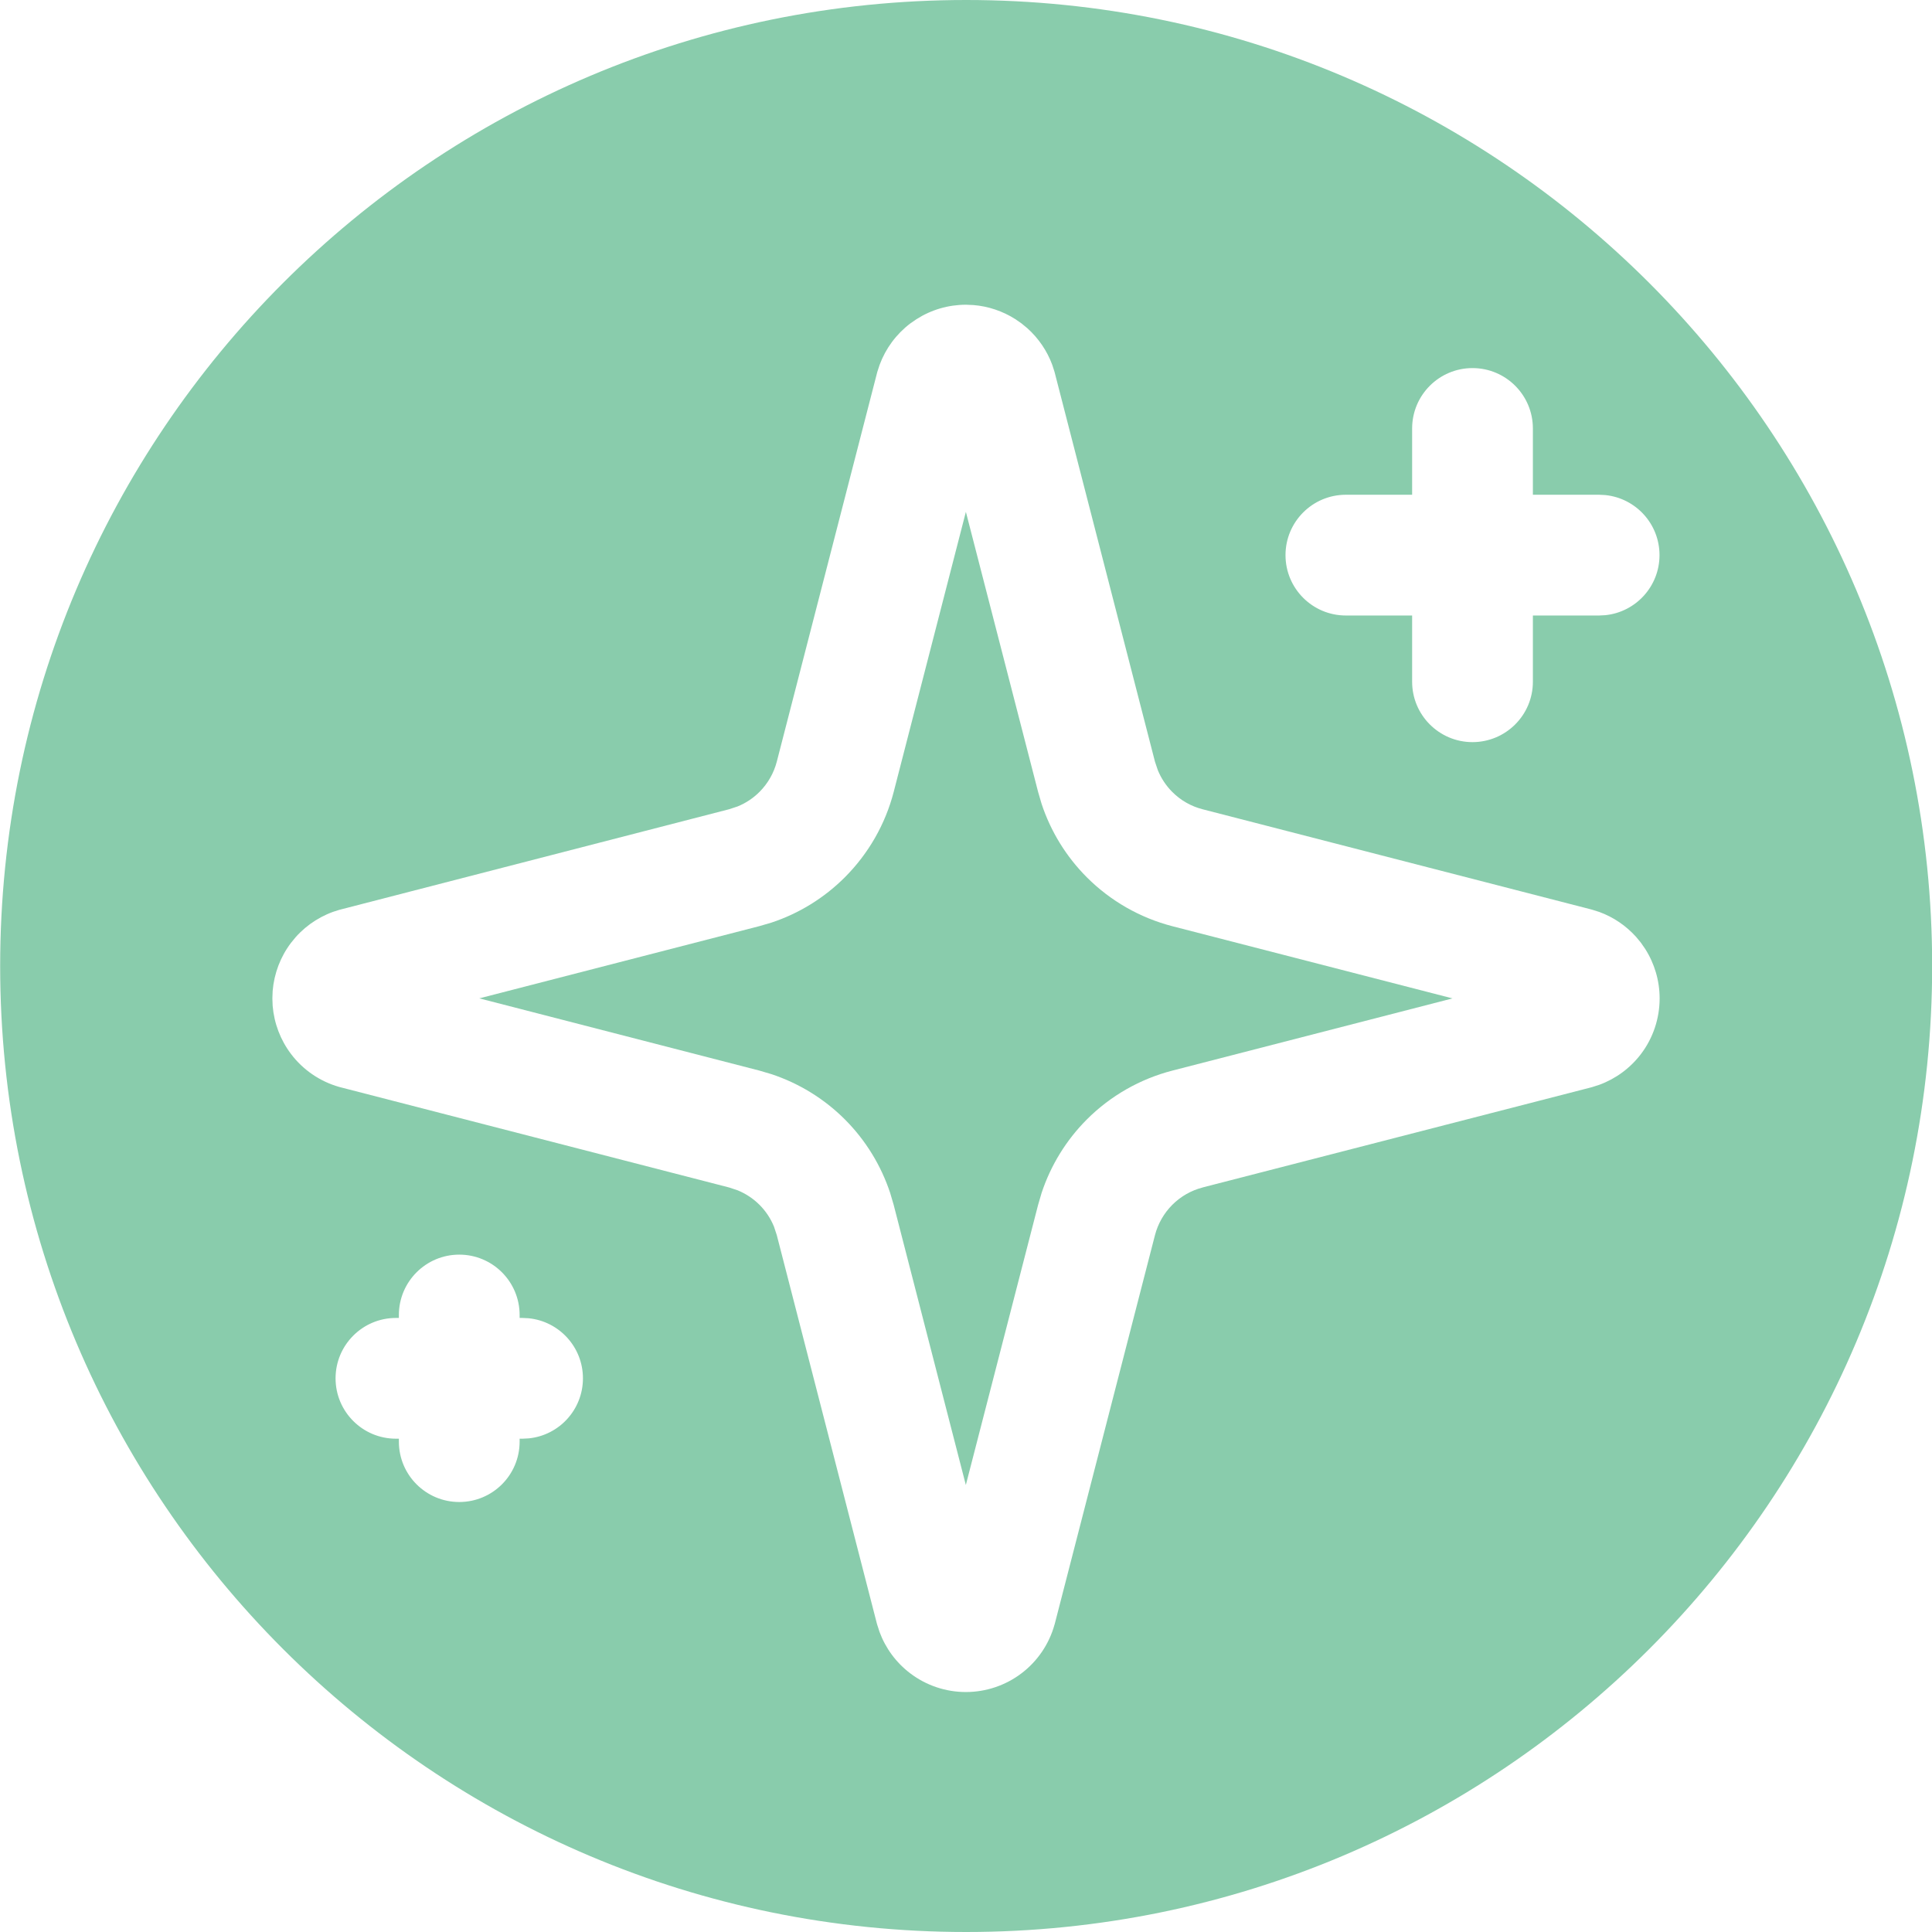 <svg width="48" height="48" viewBox="0 0 48 48" fill="none" xmlns="http://www.w3.org/2000/svg">
<g clip-path="url(#clip0_2017_41)">
<path d="M25.791 19.673L25.878 19.971C26.105 20.658 26.49 21.284 27.004 21.798C27.591 22.385 28.325 22.804 29.129 23.012L36.087 24.805L29.13 26.598C28.326 26.805 27.591 27.224 27.004 27.811C26.49 28.325 26.105 28.952 25.878 29.639L25.791 29.936L23.996 36.894L22.204 29.938L22.116 29.639C21.889 28.952 21.504 28.325 20.99 27.811C20.477 27.298 19.85 26.913 19.163 26.686L18.865 26.598L11.908 24.804L18.865 23.01L19.163 22.923C19.85 22.696 20.476 22.31 20.989 21.797C21.576 21.21 21.996 20.477 22.204 19.674L23.997 12.717L25.791 19.673Z" fill="#89CCAC"/>
<path fill-rule="evenodd" clip-rule="evenodd" d="M24.004 0C37.258 0 48.004 10.745 48.004 24C48.004 37.255 37.258 48 24.004 48C10.749 48 0.004 37.255 0.004 24C0.004 10.745 10.749 0 24.004 0ZM23.998 7.571C23.561 7.571 23.136 7.696 22.77 7.93L22.616 8.036C22.268 8.3 22.004 8.657 21.854 9.064L21.796 9.241L19.299 18.924C19.225 19.208 19.077 19.467 18.869 19.675C18.713 19.831 18.528 19.954 18.325 20.036L18.116 20.105L8.464 22.596L8.429 22.605C8.01 22.724 7.635 22.959 7.347 23.282L7.229 23.426C6.966 23.773 6.81 24.188 6.774 24.619L6.767 24.805L6.774 24.99C6.81 25.422 6.966 25.836 7.229 26.184C7.528 26.581 7.95 26.869 8.429 27.005L8.464 27.014L18.116 29.503L18.324 29.572C18.527 29.655 18.713 29.777 18.869 29.933C19.025 30.089 19.148 30.274 19.23 30.477L19.299 30.686L21.786 40.338C21.789 40.348 21.792 40.358 21.795 40.368L21.852 40.545C22.002 40.952 22.266 41.309 22.614 41.573C23.012 41.875 23.497 42.038 23.996 42.038C24.495 42.038 24.981 41.875 25.379 41.573C25.776 41.272 26.064 40.848 26.198 40.368C26.201 40.358 26.204 40.348 26.207 40.338L28.695 30.686C28.769 30.402 28.918 30.141 29.126 29.933C29.334 29.725 29.594 29.576 29.879 29.503L29.878 29.502L39.53 27.016C39.538 27.014 39.547 27.011 39.555 27.009L39.733 26.952C40.142 26.802 40.501 26.539 40.767 26.19C41.07 25.792 41.233 25.305 41.233 24.805C41.233 24.367 41.107 23.94 40.873 23.573L40.767 23.42L40.647 23.275C40.397 22.998 40.084 22.785 39.733 22.657L39.555 22.601L39.53 22.594L29.878 20.106C29.593 20.033 29.334 19.885 29.126 19.677C28.97 19.521 28.847 19.335 28.765 19.132L28.695 18.924L26.2 9.241L26.143 9.064C26.014 8.716 25.801 8.403 25.524 8.155L25.38 8.036L25.227 7.93C24.913 7.73 24.555 7.609 24.185 7.579L23.998 7.571ZM11.41 31.171C10.582 31.171 9.91 31.843 9.91 32.671V32.744H9.837C9.009 32.744 8.337 33.416 8.337 34.244C8.337 35.072 9.009 35.744 9.837 35.744H9.91V35.817C9.91 36.646 10.582 37.317 11.41 37.317C12.239 37.317 12.91 36.646 12.91 35.817V35.744H12.983L13.137 35.736C13.893 35.66 14.483 35.021 14.483 34.244C14.483 33.468 13.893 32.829 13.137 32.752L12.983 32.744H12.91V32.671C12.91 31.843 12.239 31.171 11.41 31.171ZM36.584 9.145C35.756 9.145 35.084 9.816 35.084 10.645V12.292H33.438C32.609 12.292 31.938 12.964 31.938 13.792C31.938 14.62 32.609 15.292 33.438 15.292H35.084V16.938C35.084 17.766 35.756 18.438 36.584 18.438C37.412 18.437 38.084 17.766 38.084 16.938V15.292H39.73L39.884 15.284C40.64 15.207 41.23 14.568 41.23 13.792C41.23 13.015 40.64 12.377 39.884 12.3L39.73 12.292H38.084V10.645C38.084 9.816 37.412 9.145 36.584 9.145Z" fill="#89CCAC"/>
</g>
<defs>
<clipPath id="clip0_2017_41">
<rect width="48" height="48" fill="white"/>
</clipPath>
</defs>
</svg>

